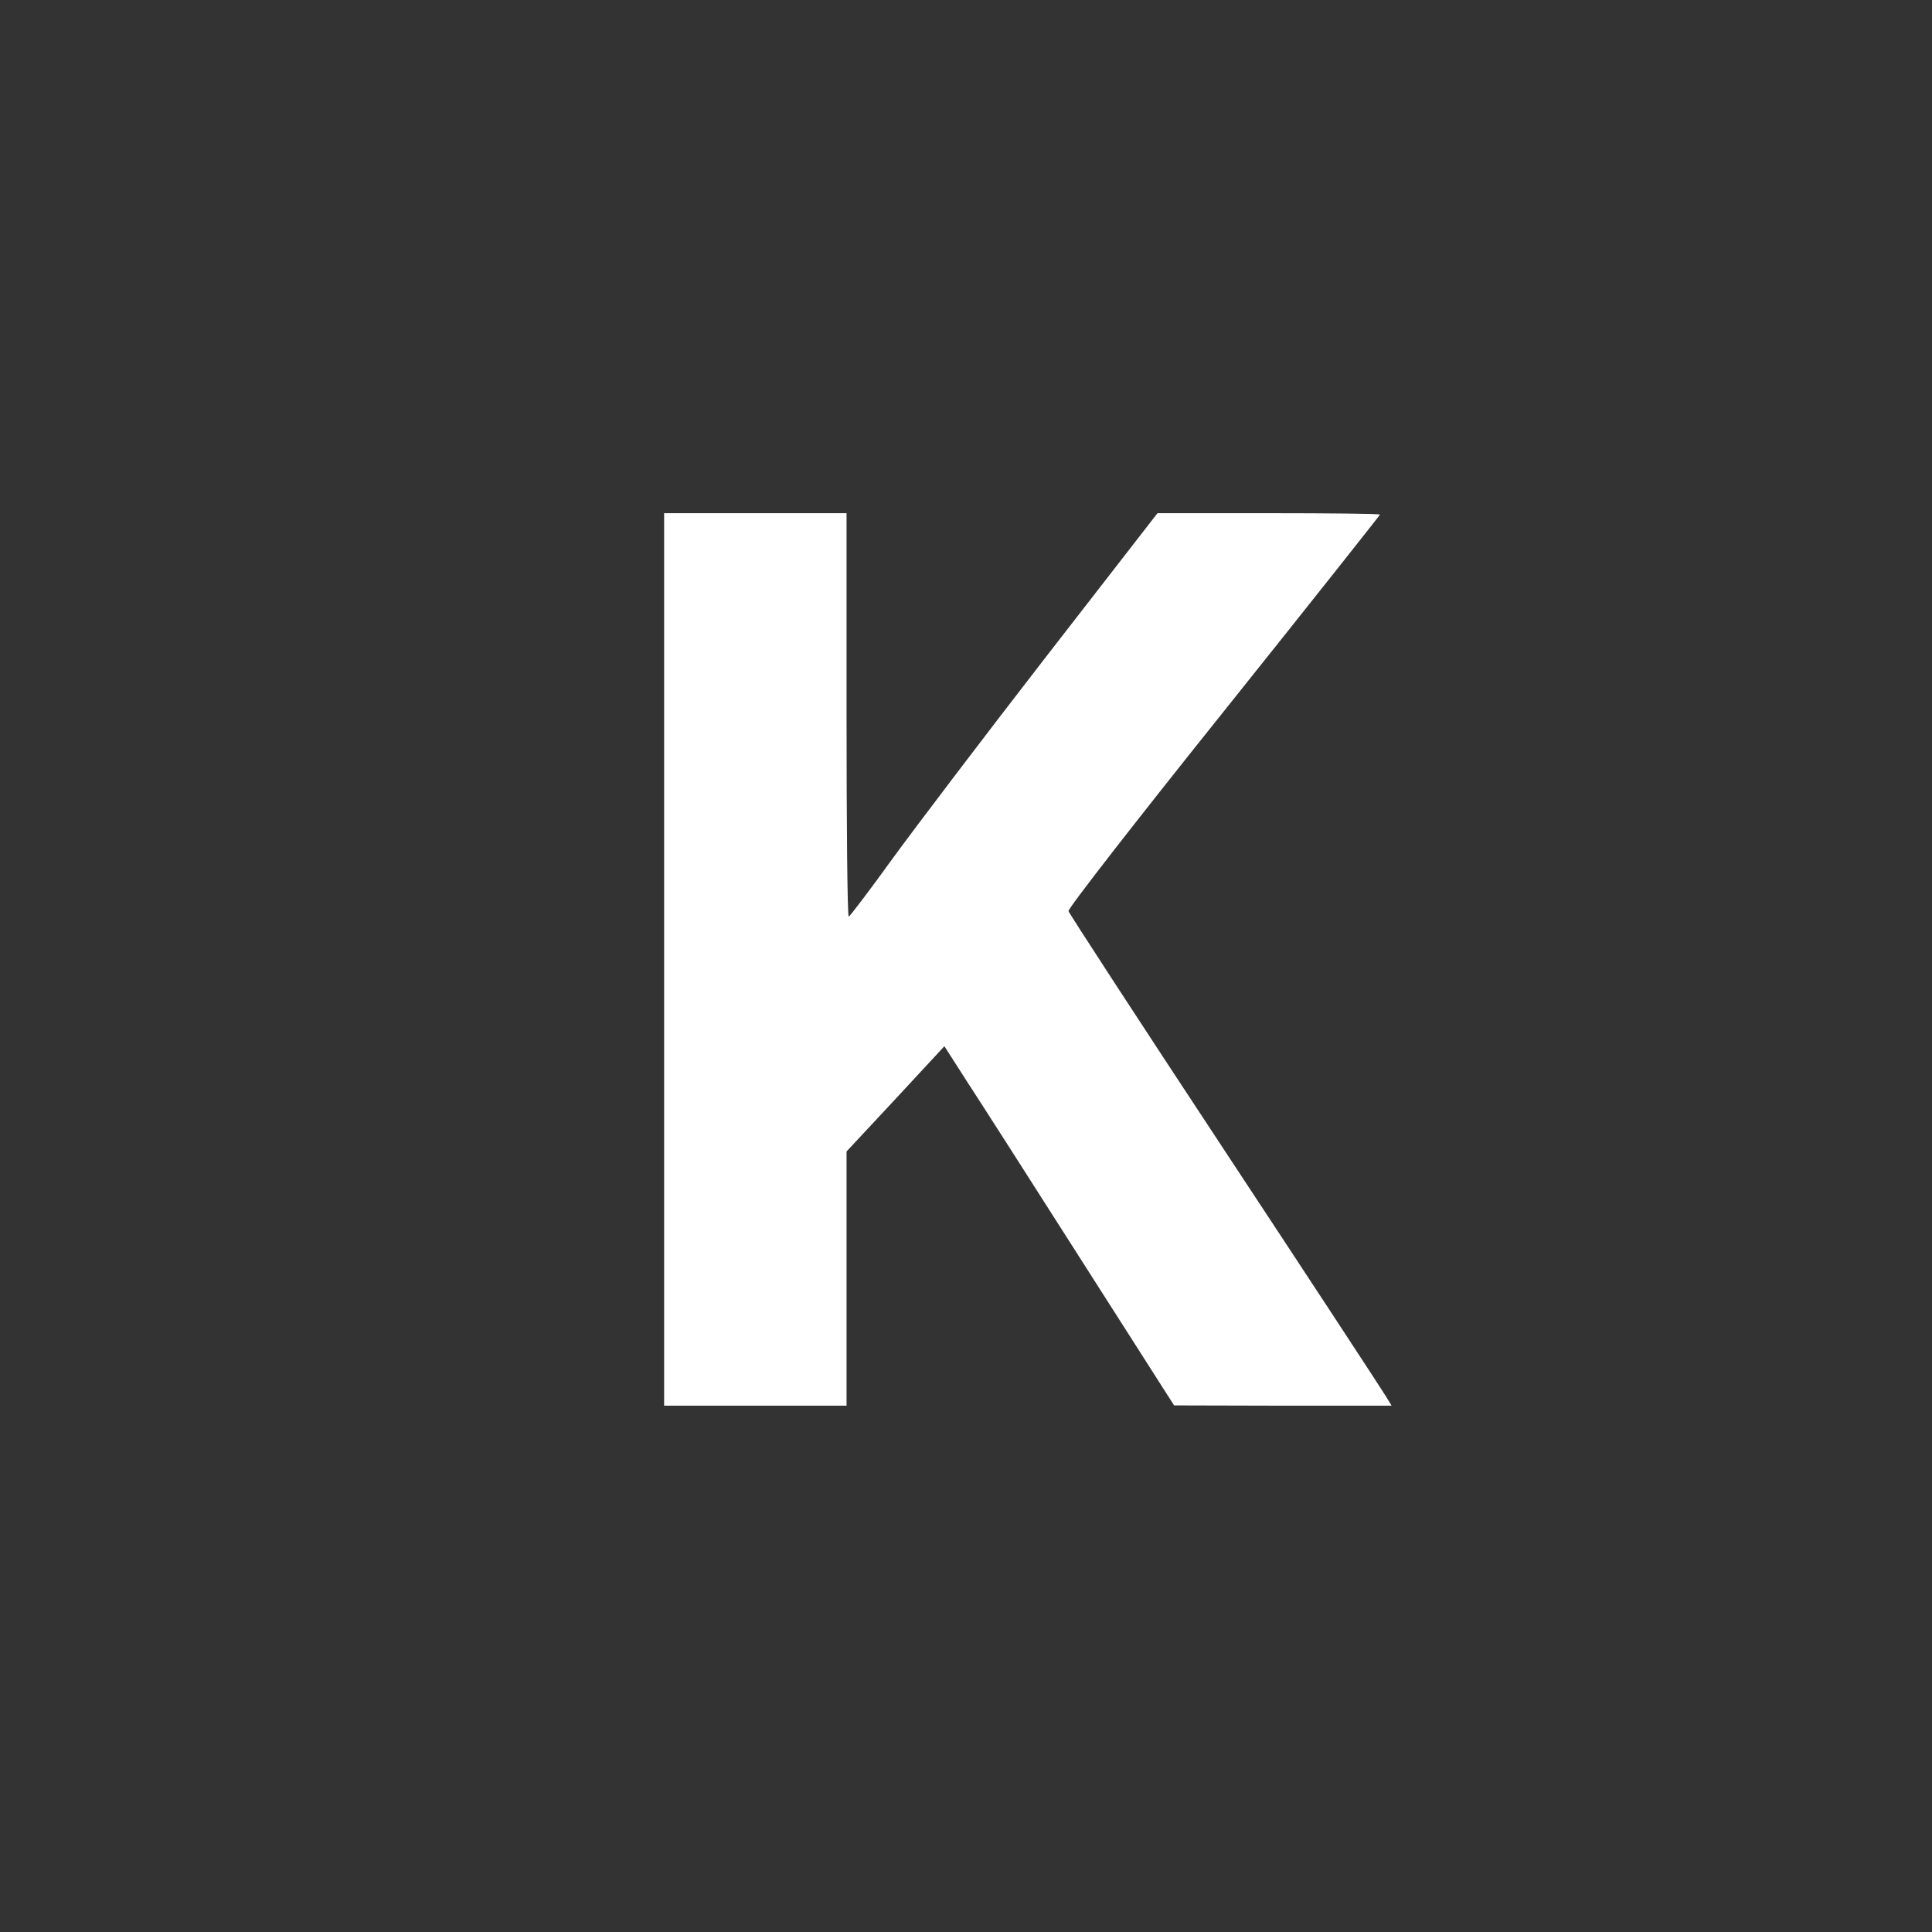 <svg xmlns="http://www.w3.org/2000/svg" viewBox="0 0 64 64">
  <rect x="0" y="0" width="64" height="64" fill="#333333" stroke="none"/>
  <path fill="#FFF" d="M28.043,39.883 C28.043,36.213 28.07,33.201 28.116,33.201 C28.153,33.211 28.803,34.062 29.554,35.105 C30.314,36.149 32.593,39.151 34.635,41.787 L38.343,46.565 L42.024,46.565 C44.057,46.565 45.714,46.547 45.714,46.519 C45.714,46.501 43.388,43.563 40.541,40.002 C37.565,36.286 35.377,33.467 35.395,33.384 C35.413,33.311 37.748,29.723 40.587,25.421 C43.425,21.119 45.824,17.458 45.915,17.302 L46.098,17 L42.491,17 L38.893,17.009 L35.825,21.815 C34.141,24.46 32.429,27.133 32.017,27.764 L31.284,28.908 L29.664,27.16 L28.043,25.421 L28.043,21.211 L28.043,17 L25.021,17 L22,17 L22,31.783 L22,46.565 L25.021,46.565 L28.043,46.565 L28.043,39.883 Z" transform="matrix(1 0 0 -1 0 63.565)"/>
</svg>
